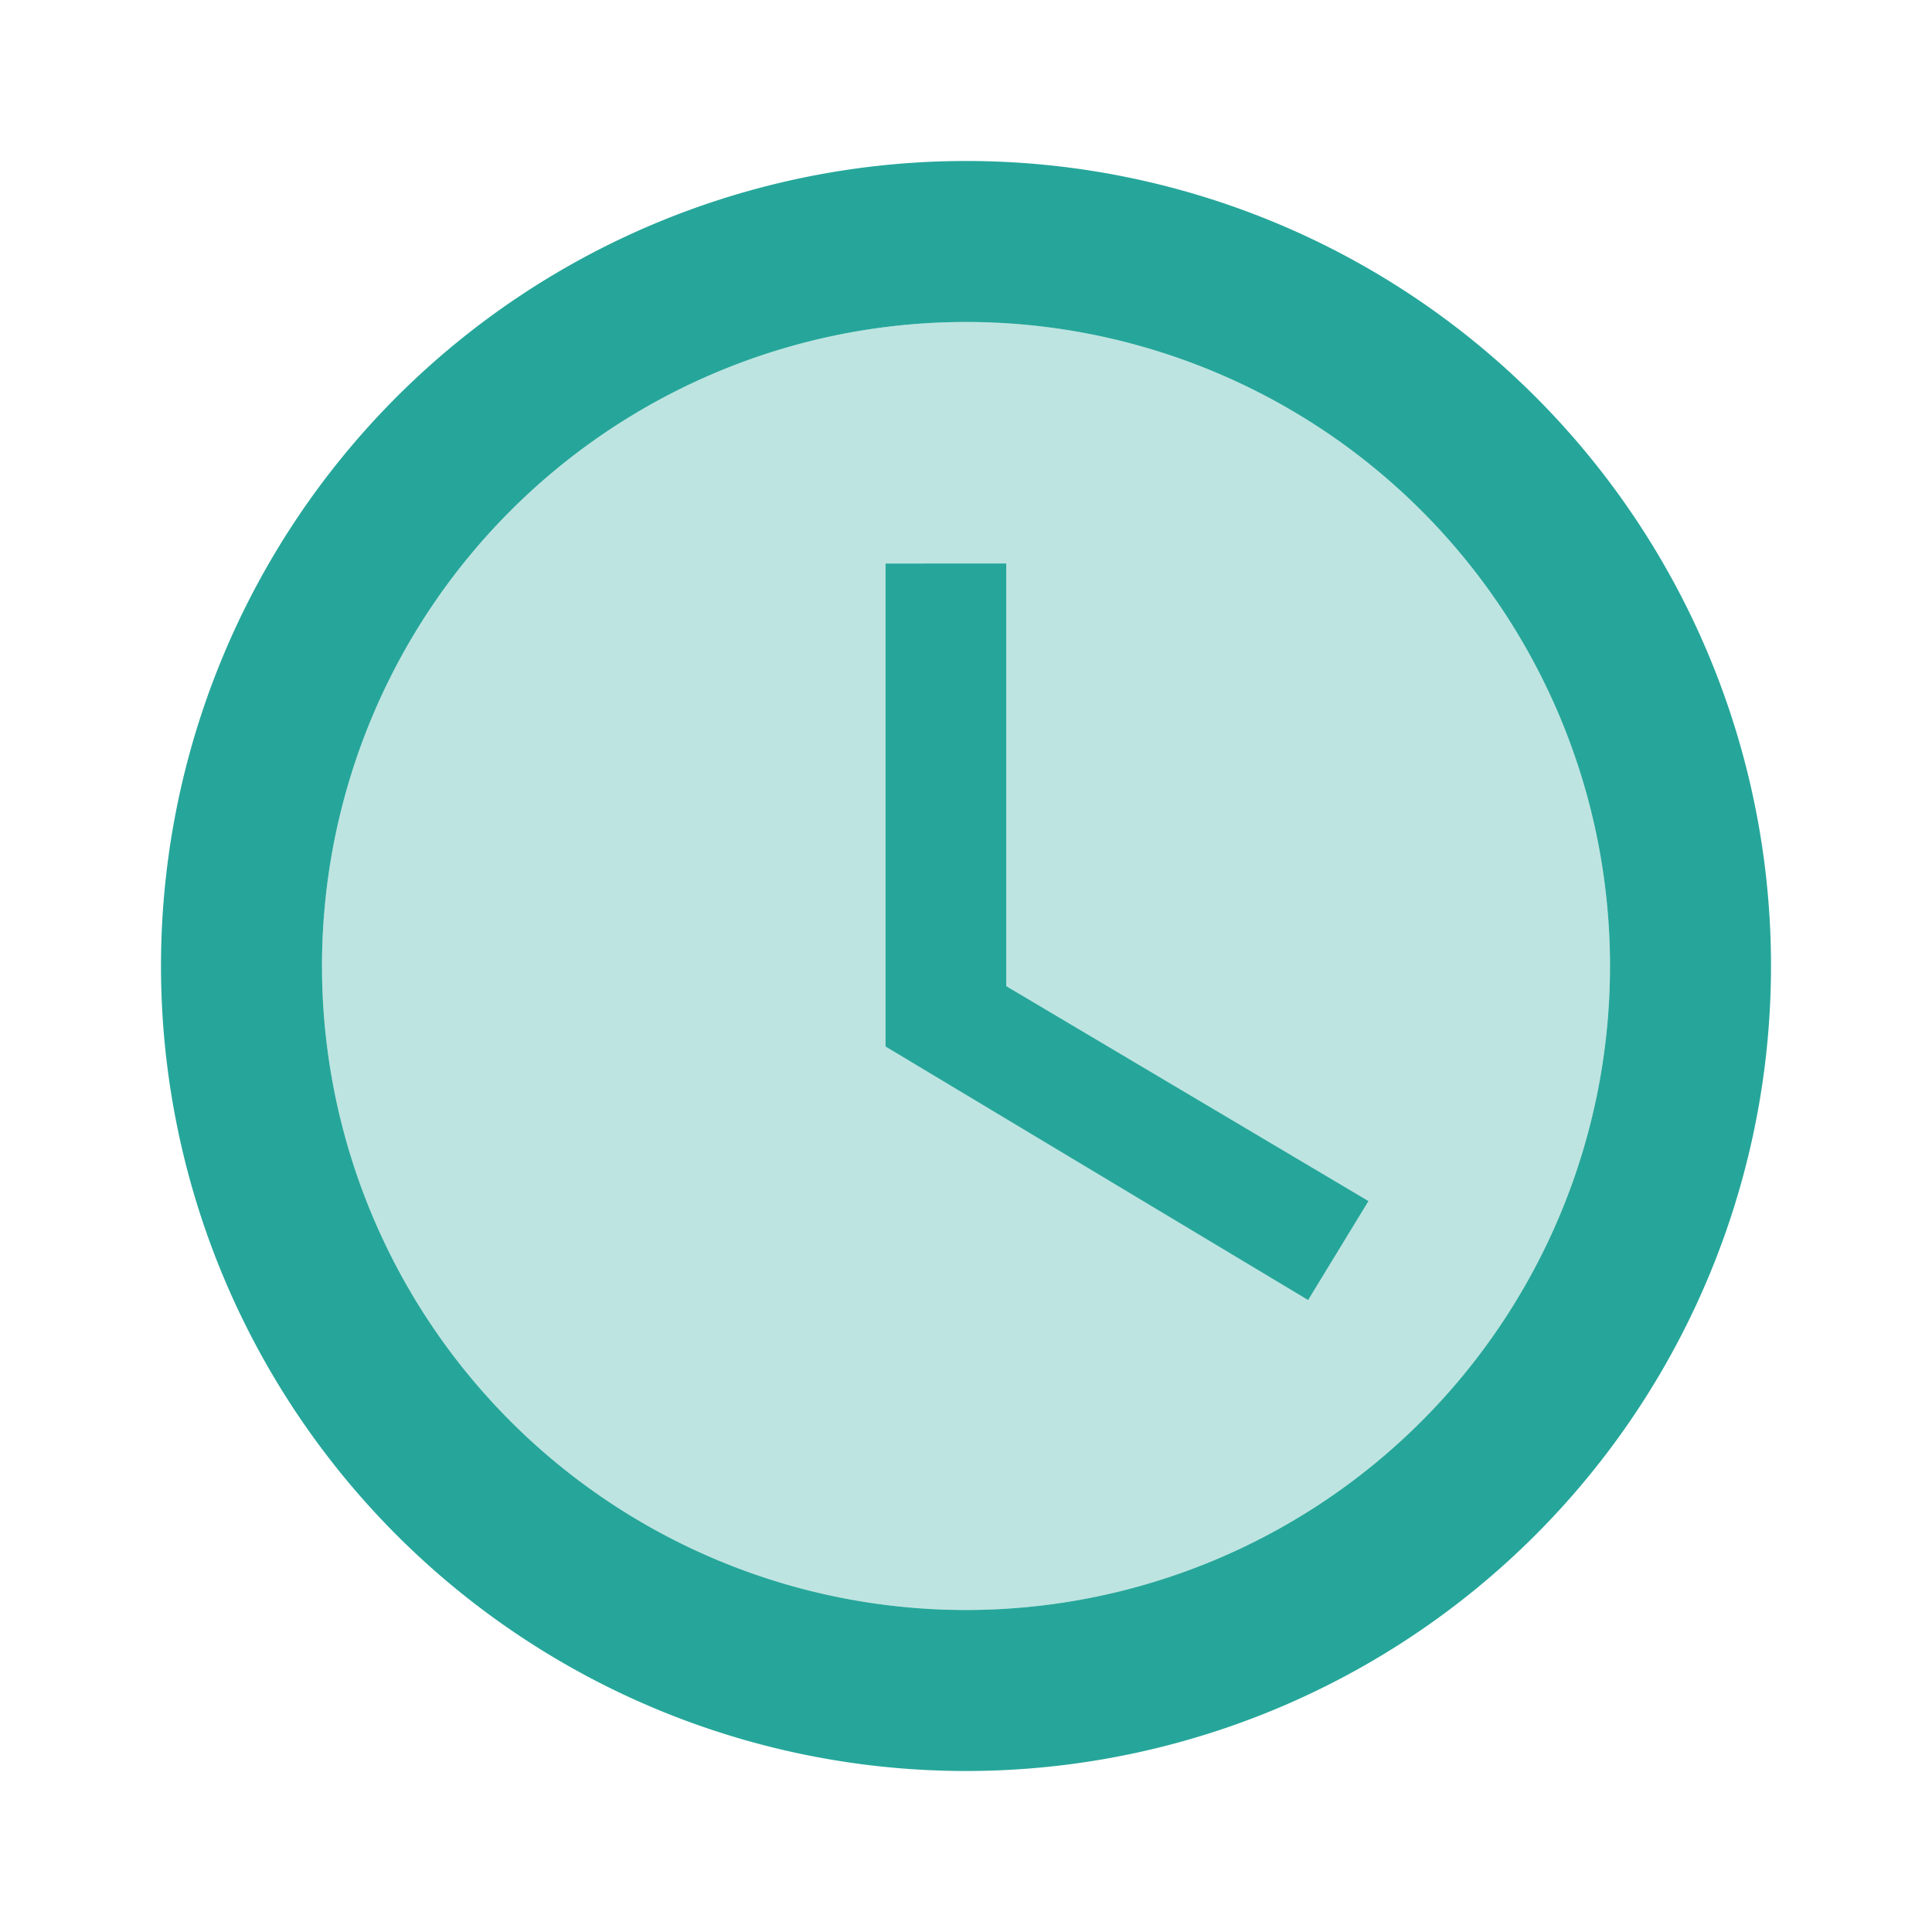 <svg xmlns="http://www.w3.org/2000/svg" width="36" height="36" viewBox="0 0 36 36"><defs><style>.a{fill:none;}.b,.c{fill:#26a69a;}.b{opacity:0.3;}</style></defs><path class="a" d="M0,0H36V36H0Z"/><path class="b" d="M16,4A12,12,0,1,0,28,16,12,12,0,0,0,16,4Zm6.375,18.225L14.5,17.5v-9h2.25v7.875L23.5,20.38Z" transform="translate(2 2)"/><path class="c" d="M16.985,2A15,15,0,1,0,32,17,14.993,14.993,0,0,0,16.985,2ZM17,29A12,12,0,1,1,29,17,12,12,0,0,1,17,29Zm.75-19.5H15.5v9l7.875,4.725L24.5,21.38l-6.75-4.005Z" transform="translate(1 1)"/></svg>